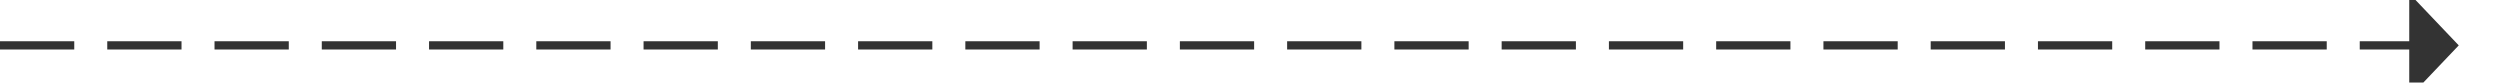 ﻿<?xml version="1.0" encoding="utf-8"?>
<svg version="1.1" xmlns:xlink="http://www.w3.org/1999/xlink" width="303px" height="10px" preserveAspectRatio="xMinYMid meet" viewBox="637 2380  303 8" xmlns="http://www.w3.org/2000/svg">
  <path d="M 637 2384.5  L 930 2384.5  " stroke-width="1" stroke-dasharray="9,4" stroke="#333333" fill="none" />
  <path d="M 929 2390.8  L 935 2384.5  L 929 2378.2  L 929 2390.8  Z " fill-rule="nonzero" fill="#333333" stroke="none" />
</svg>